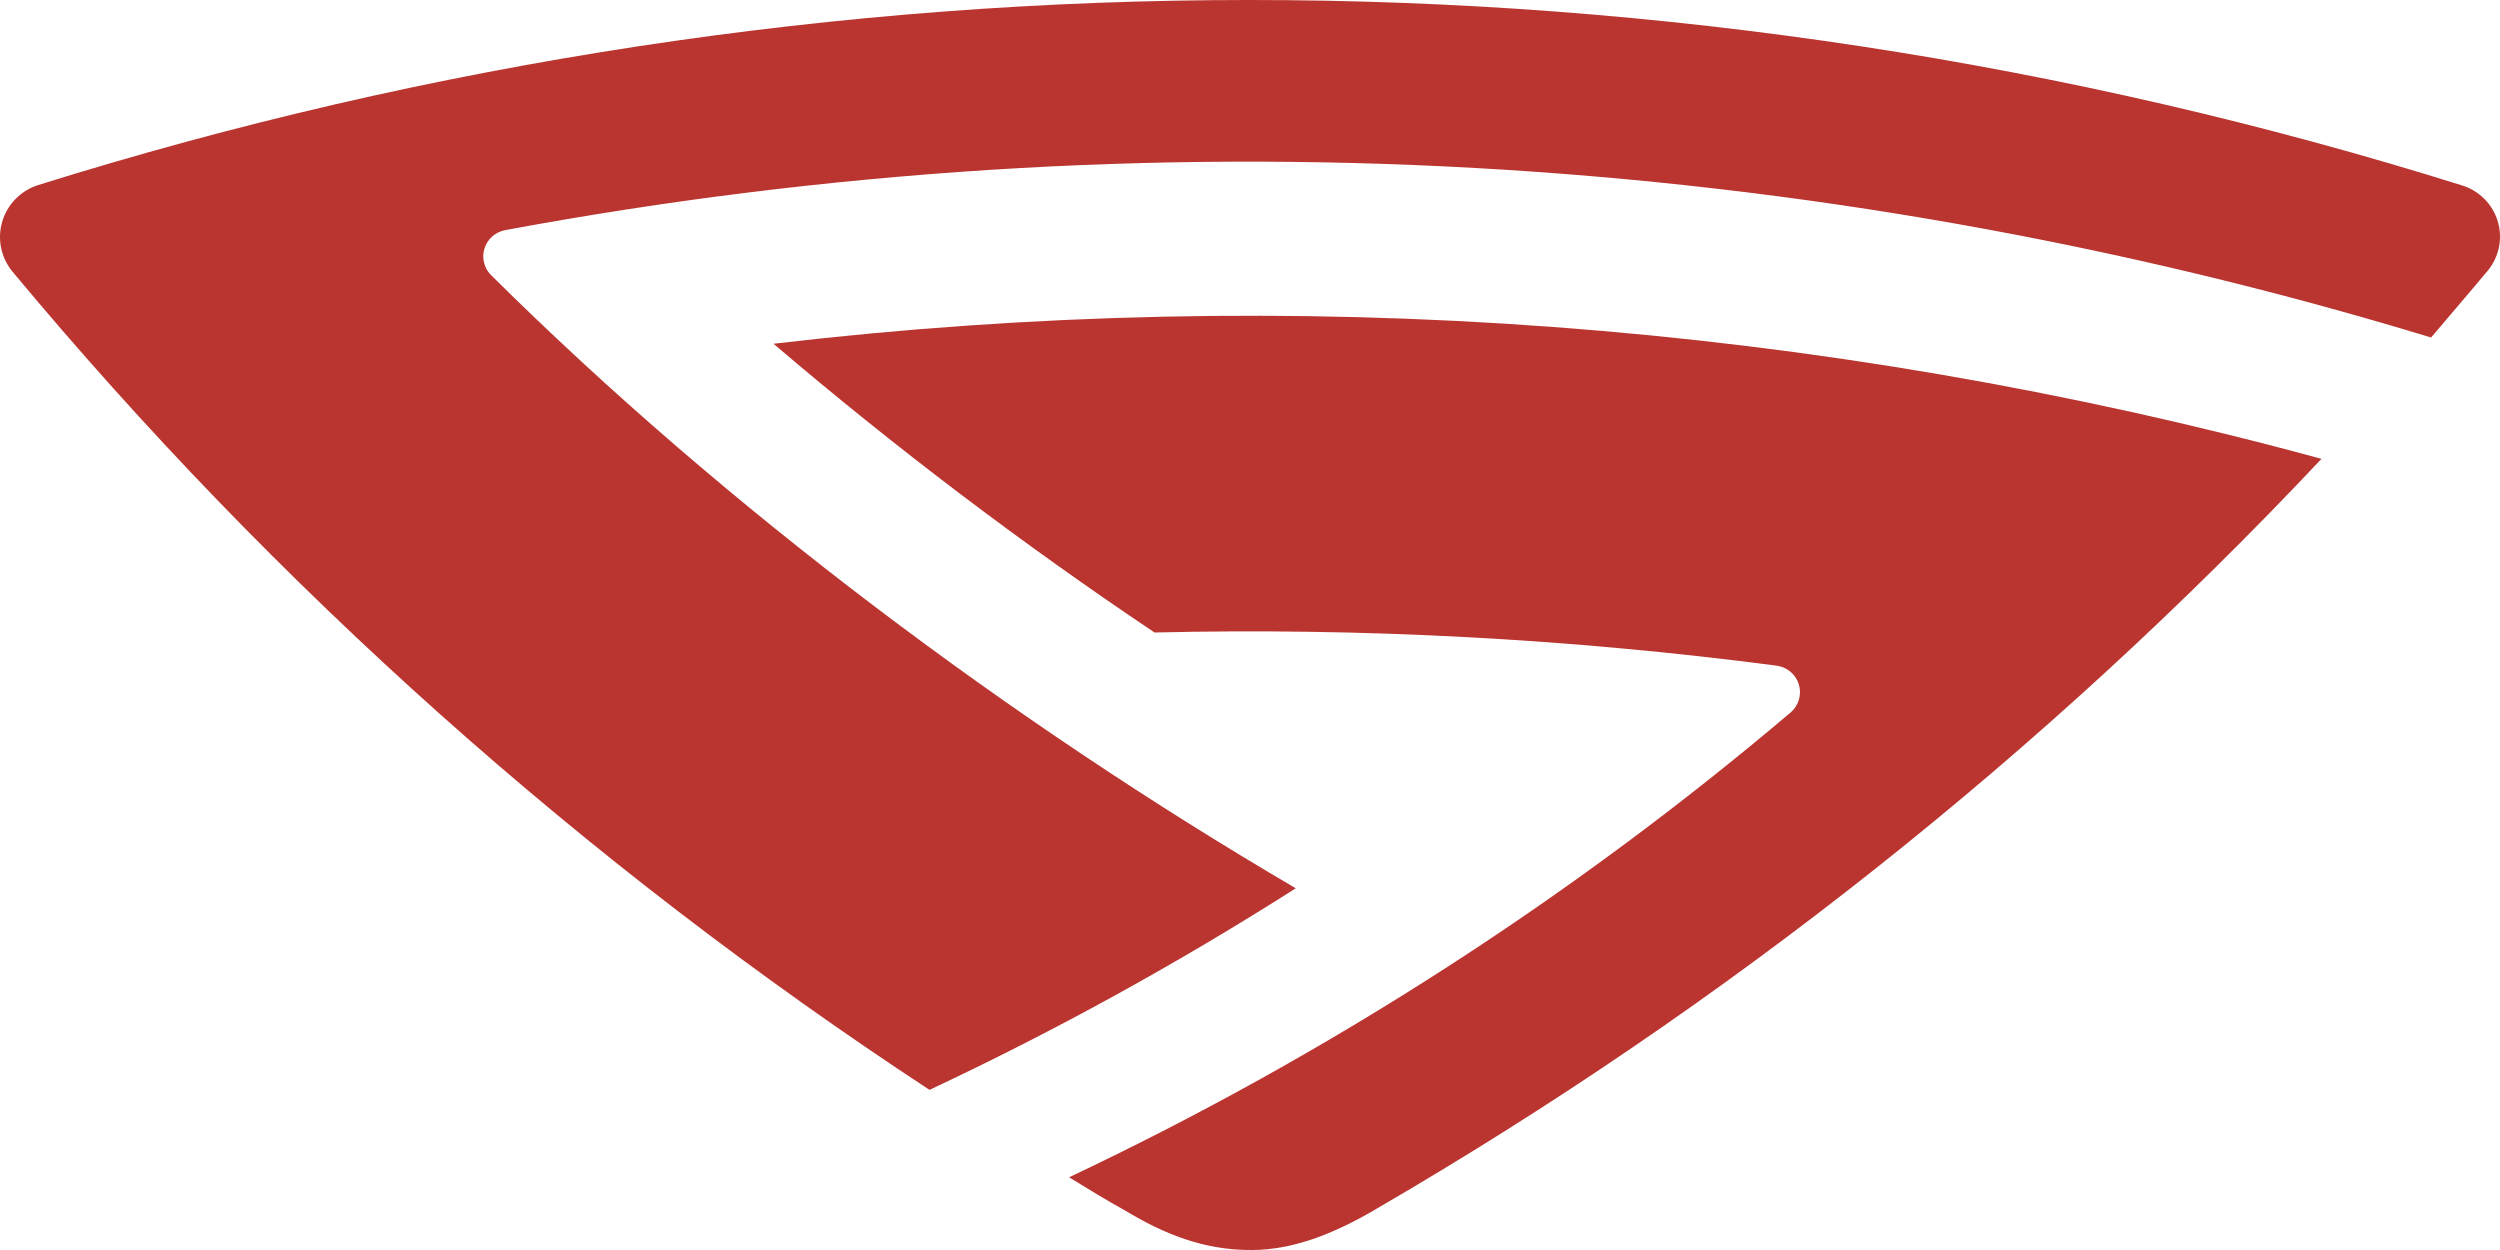 <svg width="60" height="30" viewBox="0 0 60 30" fill="none" xmlns="http://www.w3.org/2000/svg">
<path fill-rule="evenodd" clip-rule="evenodd" d="M33.007 29.027C41.418 24.146 49.068 18.078 55.716 11.012C43.628 7.722 31.012 6.784 18.564 8.25C21.474 10.733 24.528 13.047 27.708 15.18C32.694 15.062 37.681 15.328 42.626 15.974C42.75 15.988 42.868 16.038 42.965 16.117C43.061 16.196 43.133 16.301 43.17 16.42C43.208 16.538 43.21 16.665 43.176 16.785C43.142 16.905 43.074 17.012 42.98 17.095C37.723 21.55 31.899 25.302 25.658 28.255C26.107 28.53 26.553 28.805 27.01 29.057C27.922 29.607 28.886 30.008 30.042 30C31.125 30 32.139 29.533 33.012 29.027H33.007Z" fill="#BA3530"/>
<path fill-rule="evenodd" clip-rule="evenodd" d="M22.308 26.157C25.339 24.733 28.275 23.117 31.098 21.319C24.231 17.294 17.414 12.183 11.805 6.622C11.717 6.541 11.654 6.438 11.622 6.324C11.59 6.209 11.59 6.088 11.624 5.974C11.657 5.86 11.722 5.758 11.81 5.678C11.899 5.598 12.009 5.545 12.126 5.523C27.516 2.662 43.377 3.547 58.346 8.1C58.809 7.551 59.266 7.026 59.713 6.487C59.846 6.324 59.936 6.13 59.976 5.924C60.017 5.718 60.005 5.505 59.944 5.304C59.882 5.103 59.772 4.92 59.622 4.771C59.473 4.622 59.289 4.511 59.086 4.449C40.15 -1.483 19.829 -1.483 0.892 4.449C0.691 4.517 0.509 4.633 0.363 4.786C0.216 4.939 0.109 5.125 0.051 5.328C-0.008 5.531 -0.016 5.744 0.027 5.951C0.07 6.158 0.162 6.351 0.296 6.515C6.613 14.106 14.031 20.725 22.308 26.157Z" fill="#BA3530"/>
</svg>
